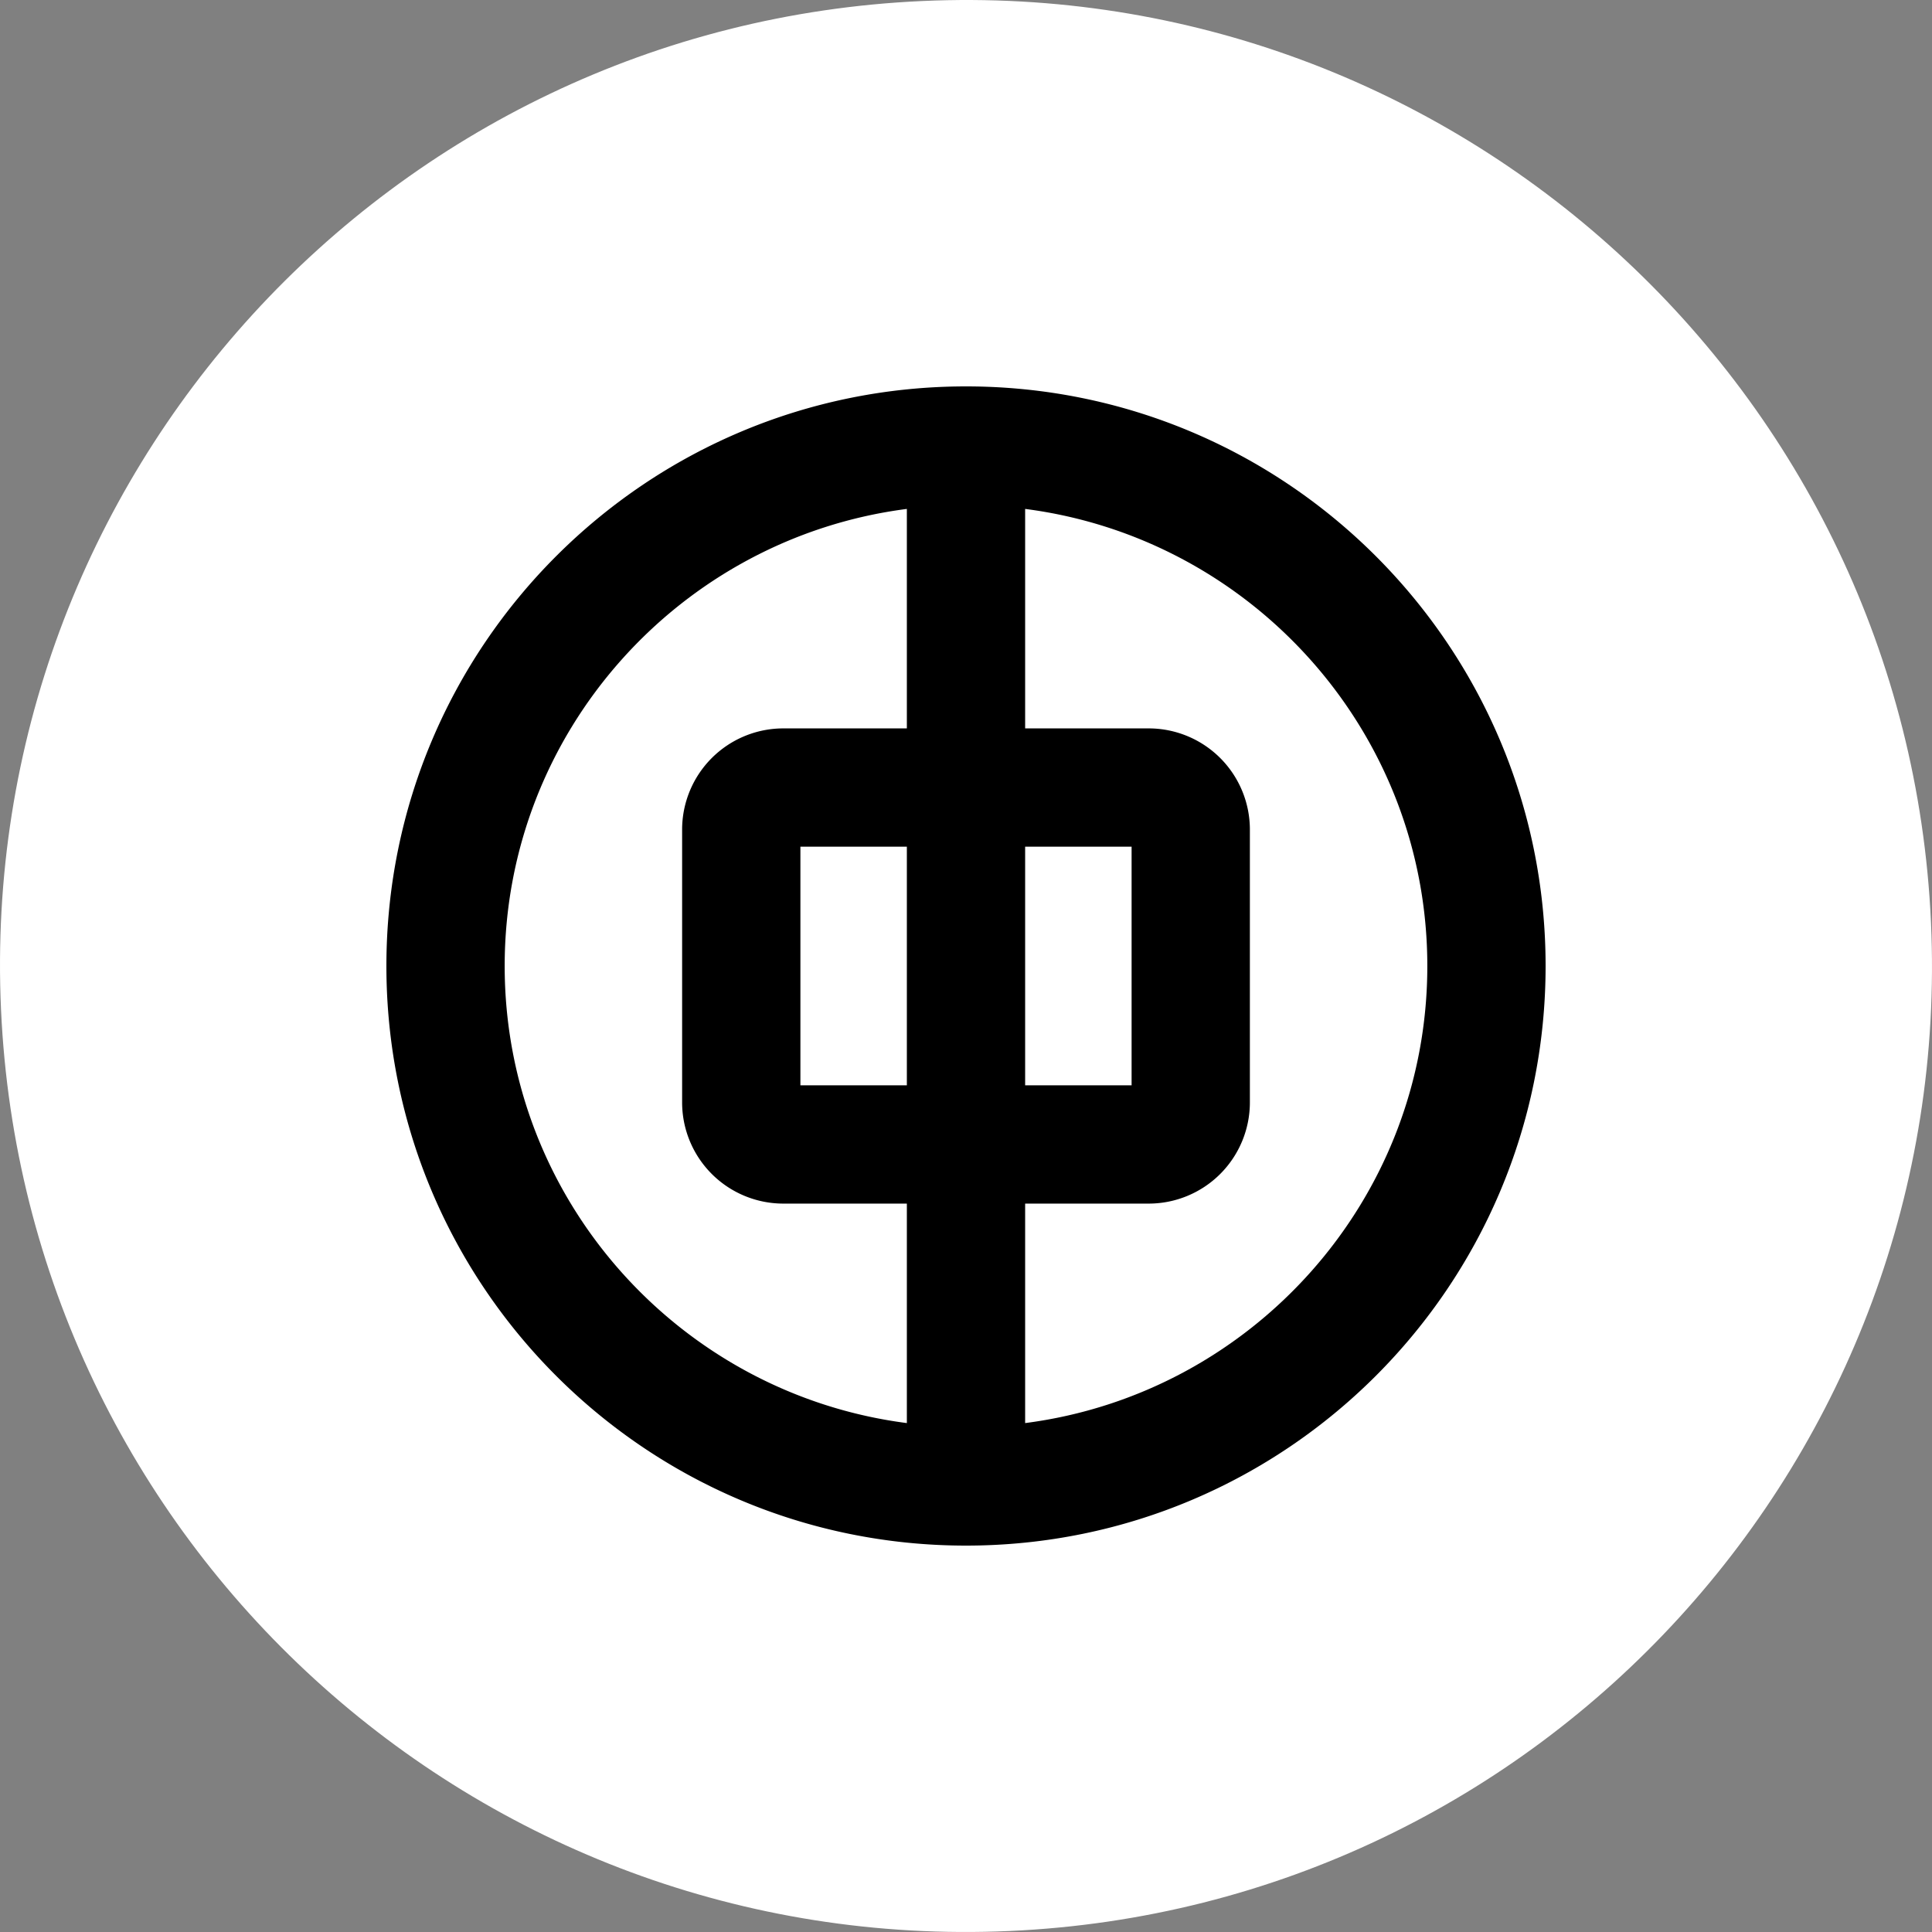 <svg id="레이어_1" data-name="레이어 1" xmlns="http://www.w3.org/2000/svg" viewBox="0 0 1080 1080"><rect x="0" y="0" width="1080" height="1080" fill="#808080" stroke="none"/><defs><style>.cls-1{fill:#fff;}</style></defs><path class="cls-1" d="M515.53.57C217.62,14-13,266.4.57,564.37s265.91,528.47,563.86,515.07,528.53-266,515-563.89S813.54-13,515.53.57Z"/><path d="M540,216c-178.94,0-324,145.06-324,324S361.06,864,540,864,864,718.94,864,540,718.94,216,540,216ZM282.12,540c0-131,98.22-239.2,224.82-255.51V407.18H437.89a56.58,56.58,0,0,0-56.58,56.59V616.23a56.59,56.59,0,0,0,56.58,56.59h69.05V795.51C380.34,779.2,282.12,671,282.12,540Zm224.82,66.7H447.43V473.3h59.51Zm66.12-133.4h59.51V606.7H573.06Zm0,322.21V672.82h69.05a56.59,56.59,0,0,0,56.58-56.59V463.77a56.58,56.58,0,0,0-56.58-56.59H573.06V284.49C699.66,300.8,797.88,409,797.88,540S699.66,779.2,573.06,795.51Z"/></svg>